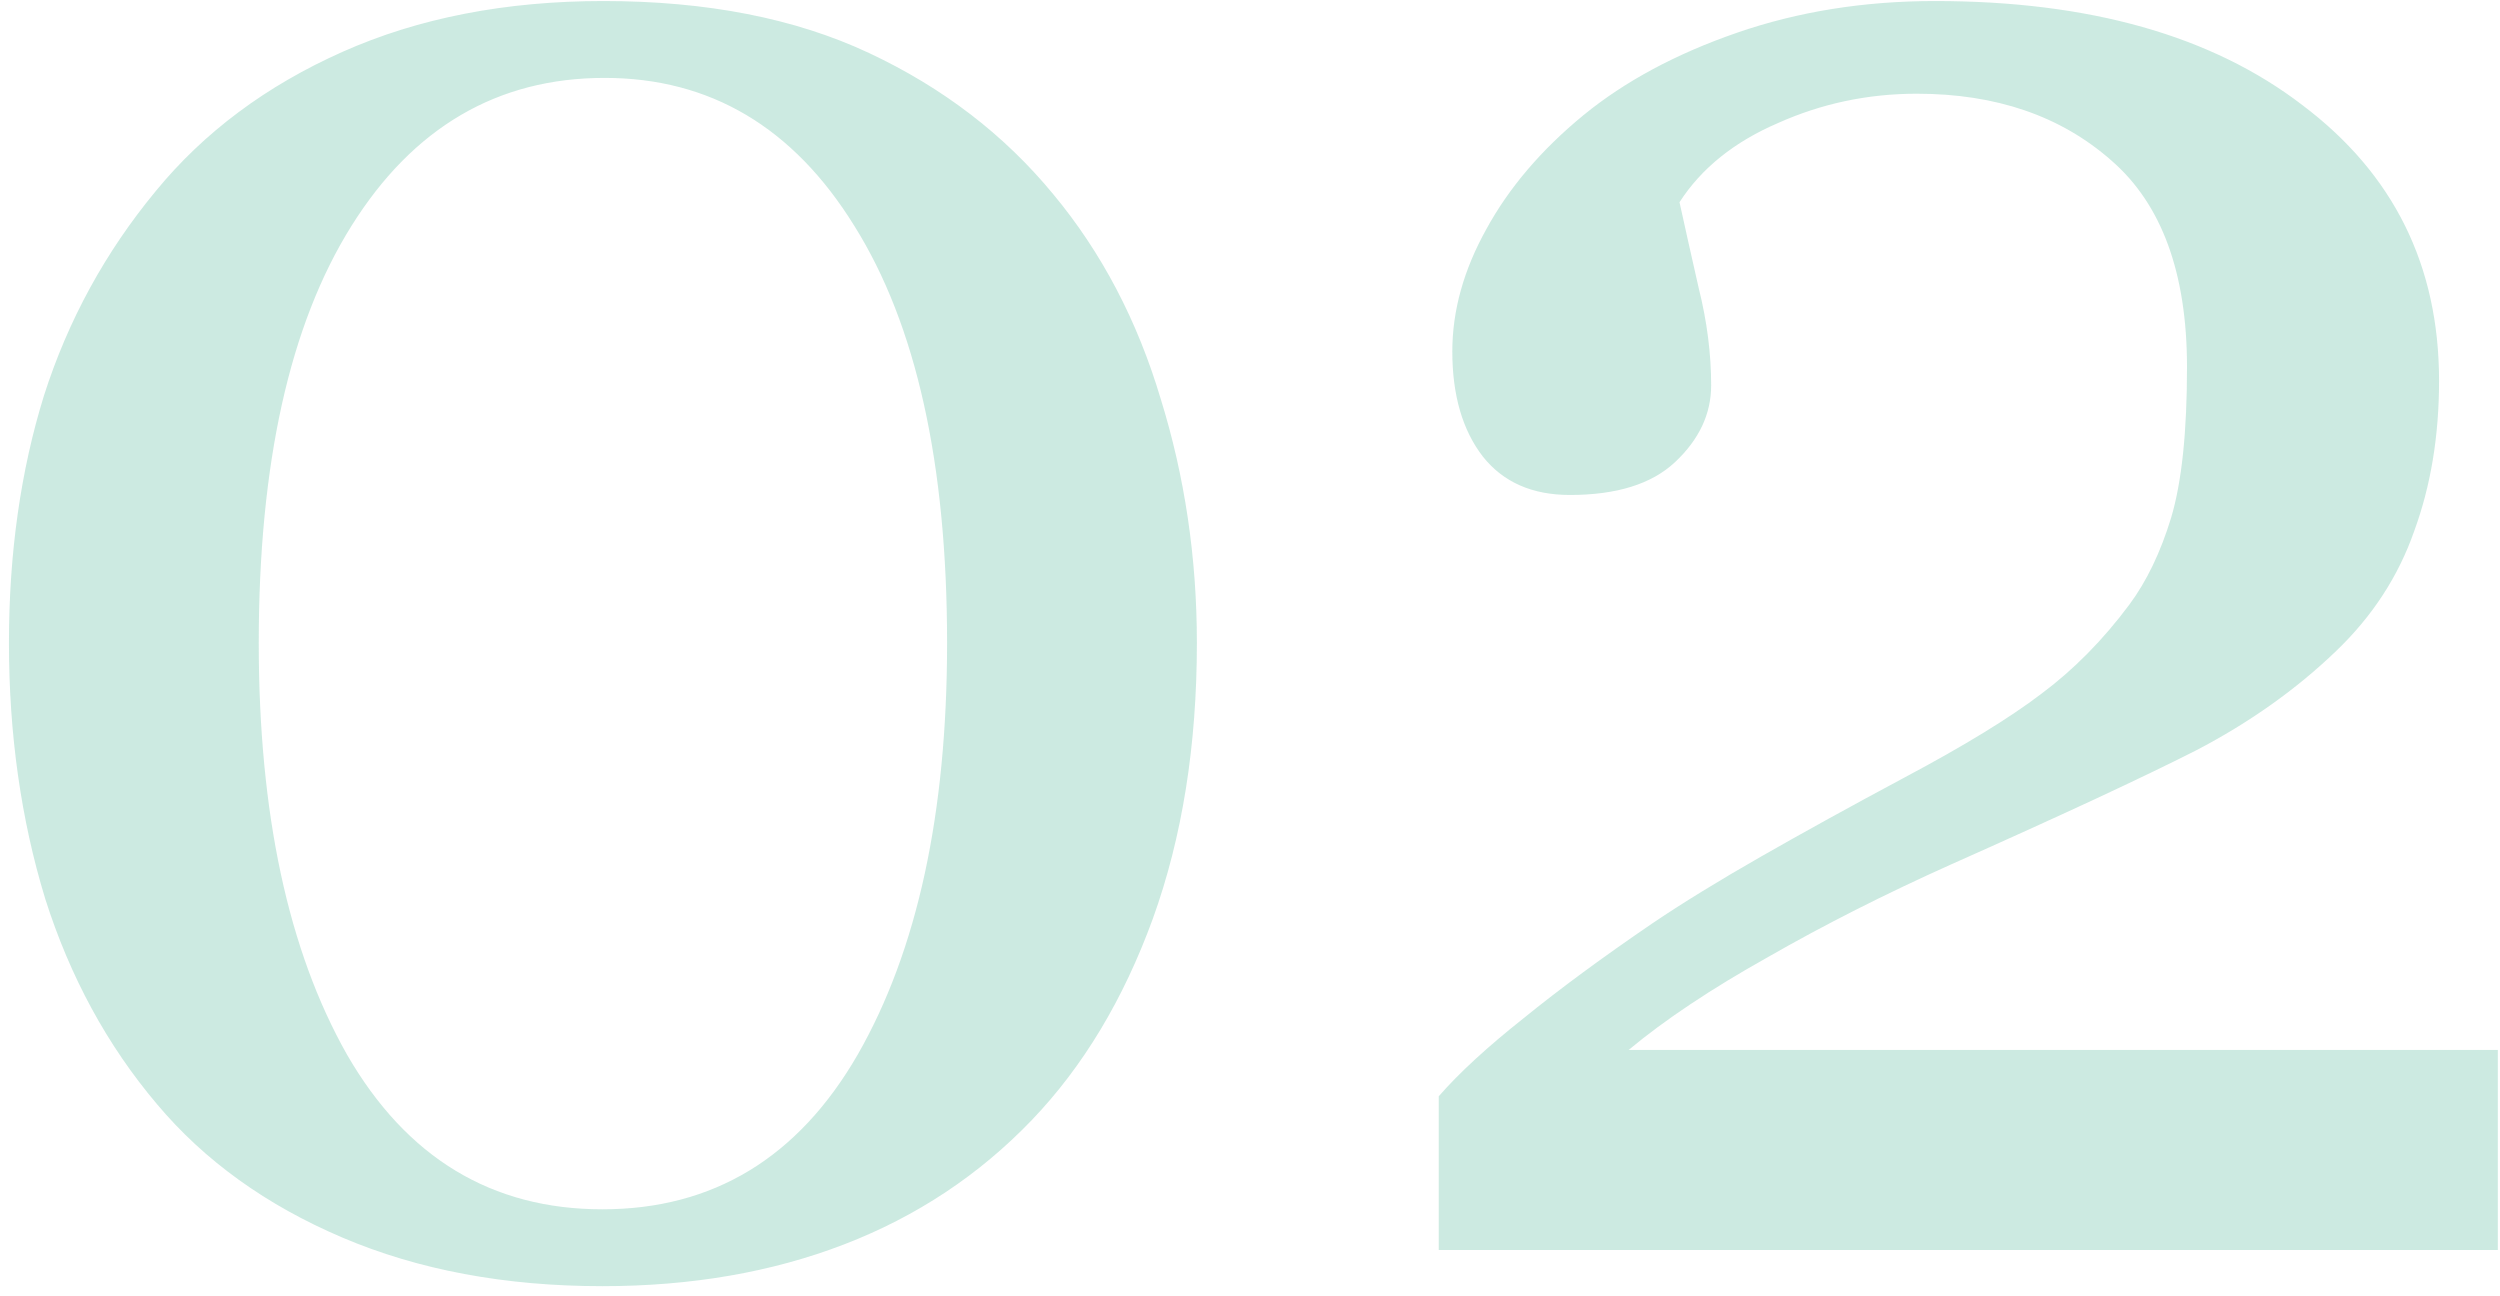 <svg width="162" height="84" viewBox="0 0 162 84" fill="none" xmlns="http://www.w3.org/2000/svg">
<path d="M68.256 12.592C71.381 16.352 73.7 20.77 75.214 25.849C76.776 30.878 77.558 36.151 77.558 41.669C77.558 48.31 76.606 54.267 74.701 59.54C72.797 64.765 70.185 69.11 66.864 72.577C63.446 76.142 59.394 78.827 54.706 80.634C50.019 82.44 44.794 83.344 39.032 83.344C32.733 83.344 27.118 82.294 22.186 80.194C17.255 78.095 13.251 75.214 10.175 71.552C6.952 67.743 4.535 63.3 2.924 58.222C1.361 53.095 0.58 47.577 0.58 41.669C0.58 35.858 1.337 30.512 2.851 25.629C4.413 20.746 6.83 16.327 10.102 12.372C13.227 8.563 17.255 5.561 22.186 3.363C27.118 1.166 32.758 0.067 39.105 0.067C45.795 0.067 51.532 1.19 56.317 3.437C61.102 5.683 65.082 8.734 68.256 12.592ZM61.371 41.669C61.371 30.048 59.369 21.039 55.365 14.643C51.41 8.246 46.015 5.048 39.179 5.048C32.245 5.048 26.776 8.246 22.773 14.643C18.769 21.039 16.767 30.048 16.767 41.669C16.767 52.704 18.671 61.591 22.48 68.329C26.337 75.019 31.855 78.363 39.032 78.363C46.21 78.363 51.727 75.019 55.585 68.329C59.442 61.591 61.371 52.704 61.371 41.669ZM161.859 81H93.231V71.039C94.55 69.525 96.381 67.841 98.725 65.985C101.068 64.081 103.852 62.03 107.074 59.833C109.027 58.515 111.371 57.074 114.105 55.512C116.84 53.949 119.94 52.24 123.407 50.385C127.265 48.334 130.219 46.527 132.27 44.965C134.369 43.402 136.273 41.474 137.982 39.179C139.105 37.665 140.009 35.785 140.692 33.539C141.376 31.244 141.718 27.997 141.718 23.798C141.718 17.694 140.082 13.227 136.811 10.395C133.539 7.514 129.34 6.073 124.213 6.073C121.039 6.073 118.036 6.708 115.204 7.978C112.372 9.198 110.248 10.907 108.832 13.104C109.174 14.667 109.589 16.523 110.077 18.671C110.614 20.819 110.883 22.919 110.883 24.97C110.883 26.825 110.102 28.485 108.539 29.95C107.025 31.366 104.755 32.074 101.728 32.074C99.286 32.074 97.406 31.244 96.088 29.584C94.769 27.875 94.11 25.605 94.11 22.773C94.11 20.136 94.843 17.499 96.308 14.862C97.772 12.177 99.872 9.711 102.606 7.465C105.292 5.268 108.612 3.485 112.567 2.118C116.522 0.751 120.795 0.067 125.385 0.067C135.395 0.067 143.329 2.313 149.188 6.806C155.097 11.249 158.051 17.206 158.051 24.677C158.051 28.241 157.514 31.488 156.439 34.418C155.414 37.348 153.729 39.935 151.386 42.182C148.798 44.672 145.771 46.82 142.304 48.627C138.837 50.385 133.539 52.851 126.41 56.024C122.162 57.929 118.207 59.931 114.545 62.03C110.883 64.081 107.88 66.083 105.536 68.036H161.859V81Z" fill="#01996D" fill-opacity="0.2"/>
</svg>
